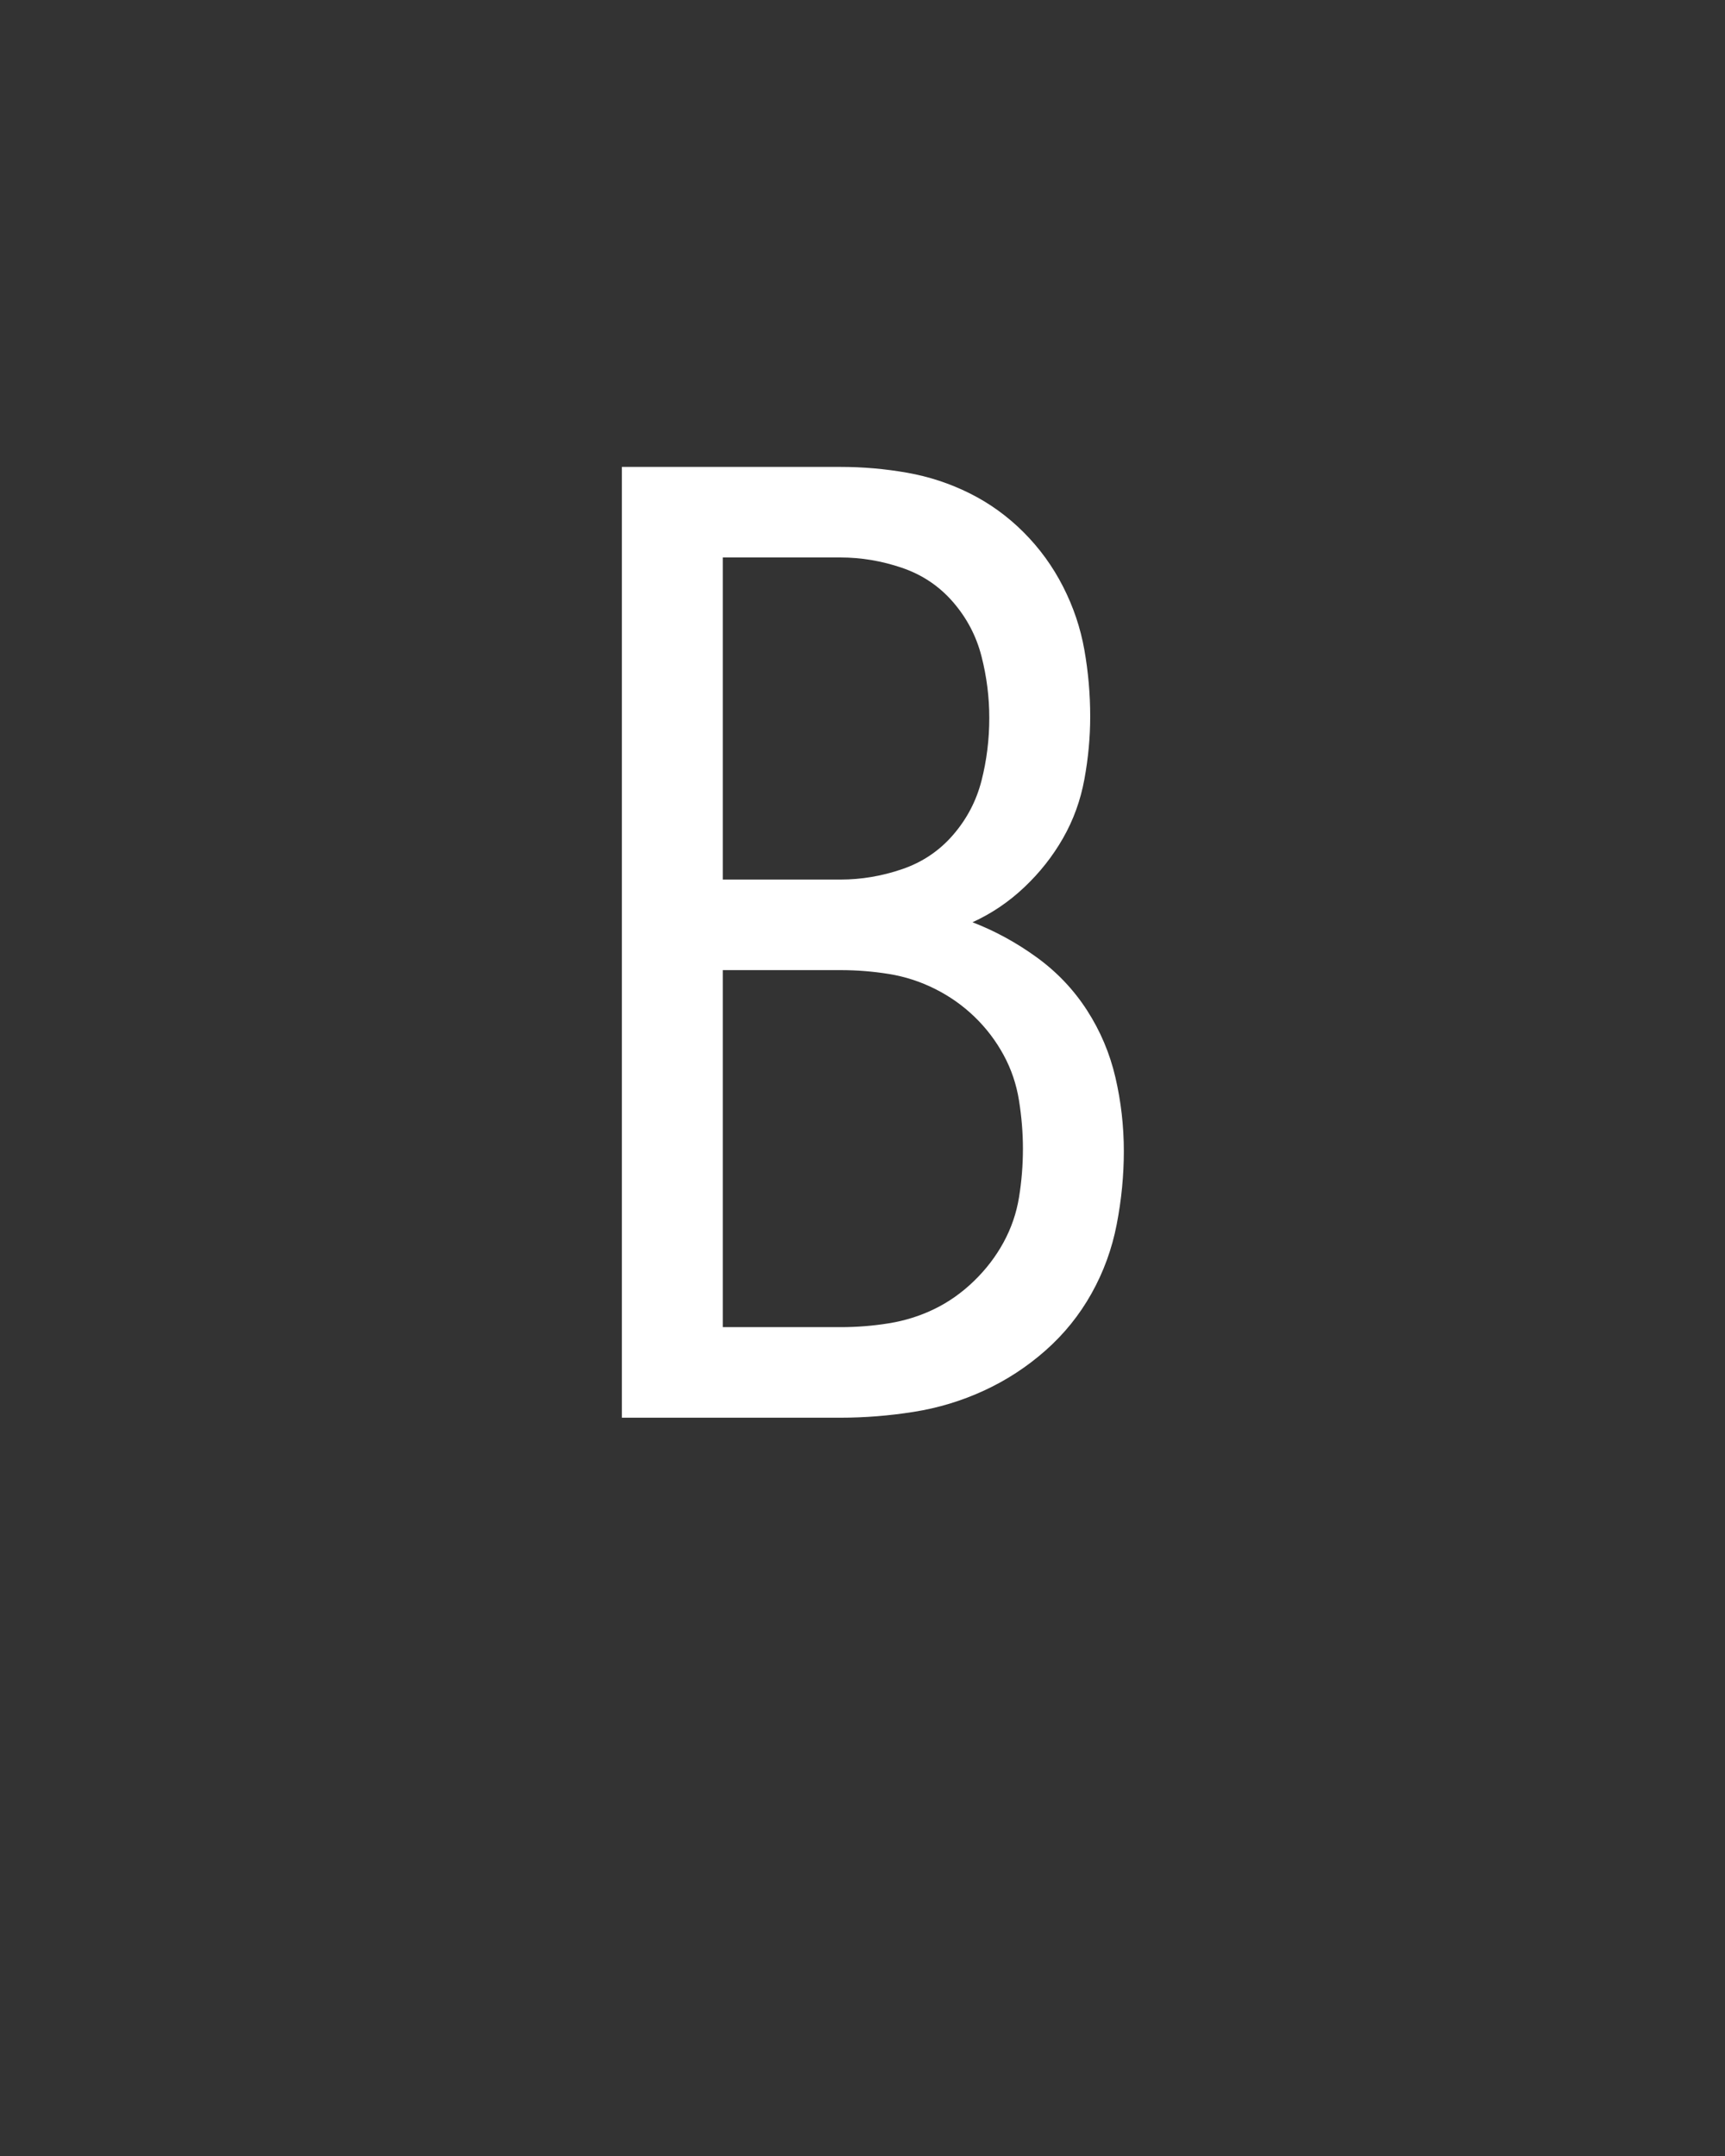 <svg xmlns="http://www.w3.org/2000/svg" height="160" viewBox="0 0 128 160" width="128"><rect x="0" y="0" width="128" height="160" fill="#333333" stroke="none"/><defs><path d="M 64 0 L 64 -735 L 233 -735 C 250.333 -735 267.5 -733.5 284.5 -730.5 C 301.5 -727.5 317.667 -722.167 333 -714.5 C 348.333 -706.833 362.167 -696.833 374.5 -684.5 C 386.833 -672.167 397 -658.167 405 -642.5 C 413 -626.833 418.5 -610.5 421.5 -593.5 C 424.5 -576.5 426 -559.333 426 -542 C 426 -526 424.5 -509.833 421.5 -493.5 C 418.5 -477.167 413 -462 405 -448 C 397 -434 387 -421.333 375 -410 C 363 -398.667 349.667 -389.667 335 -383 C 352.333 -376.333 368.833 -367.333 384.5 -356 C 400.167 -344.667 413.167 -331 423.5 -315 C 433.833 -299 441.167 -281.667 445.5 -263 C 449.833 -244.333 452 -225.333 452 -206 C 452 -187.333 450.167 -168.5 446.5 -149.5 C 442.833 -130.5 436.333 -112.667 427 -96 C 417.667 -79.333 405.833 -64.667 391.5 -52 C 377.167 -39.333 361.333 -29 344 -21 C 326.667 -13 308.5 -7.5 289.5 -4.5 C 270.5 -1.5 251.667 0 233 0 Z M 233 -416 C 249 -416 264.833 -418.667 280.5 -424 C 296.167 -429.333 309.333 -438.167 320 -450.5 C 330.667 -462.833 338 -476.833 342 -492.5 C 346 -508.167 348 -524.333 348 -541 C 348 -557 346 -572.833 342 -588.5 C 338 -604.167 330.667 -618.167 320 -630.5 C 309.333 -642.833 296.167 -651.667 280.5 -657 C 264.833 -662.333 249 -665 233 -665 L 142 -665 L 142 -416 Z M 233 -70 C 245.667 -70 258.167 -71 270.5 -73 C 282.833 -75 294.5 -78.667 305.5 -84 C 316.5 -89.333 326.667 -96.5 336 -105.5 C 345.333 -114.5 353 -124.5 359 -135.5 C 365 -146.5 369 -158.167 371 -170.5 C 373 -182.833 374 -195.333 374 -208 C 374 -220 373 -232.333 371 -245 C 369 -257.667 365 -269.5 359 -280.5 C 353 -291.5 345.5 -301.333 336.5 -310 C 327.5 -318.667 317.333 -325.833 306 -331.5 C 294.667 -337.167 282.833 -341 270.5 -343 C 258.167 -345 245.667 -346 233 -346 L 142 -346 L 142 -70 Z " id="path1"/></defs><g><g fill="#ffffff" transform="translate(40 105.21) rotate(0)"><use href="#path1" transform="translate(0 0) scale(0.096)"/></g></g></svg>